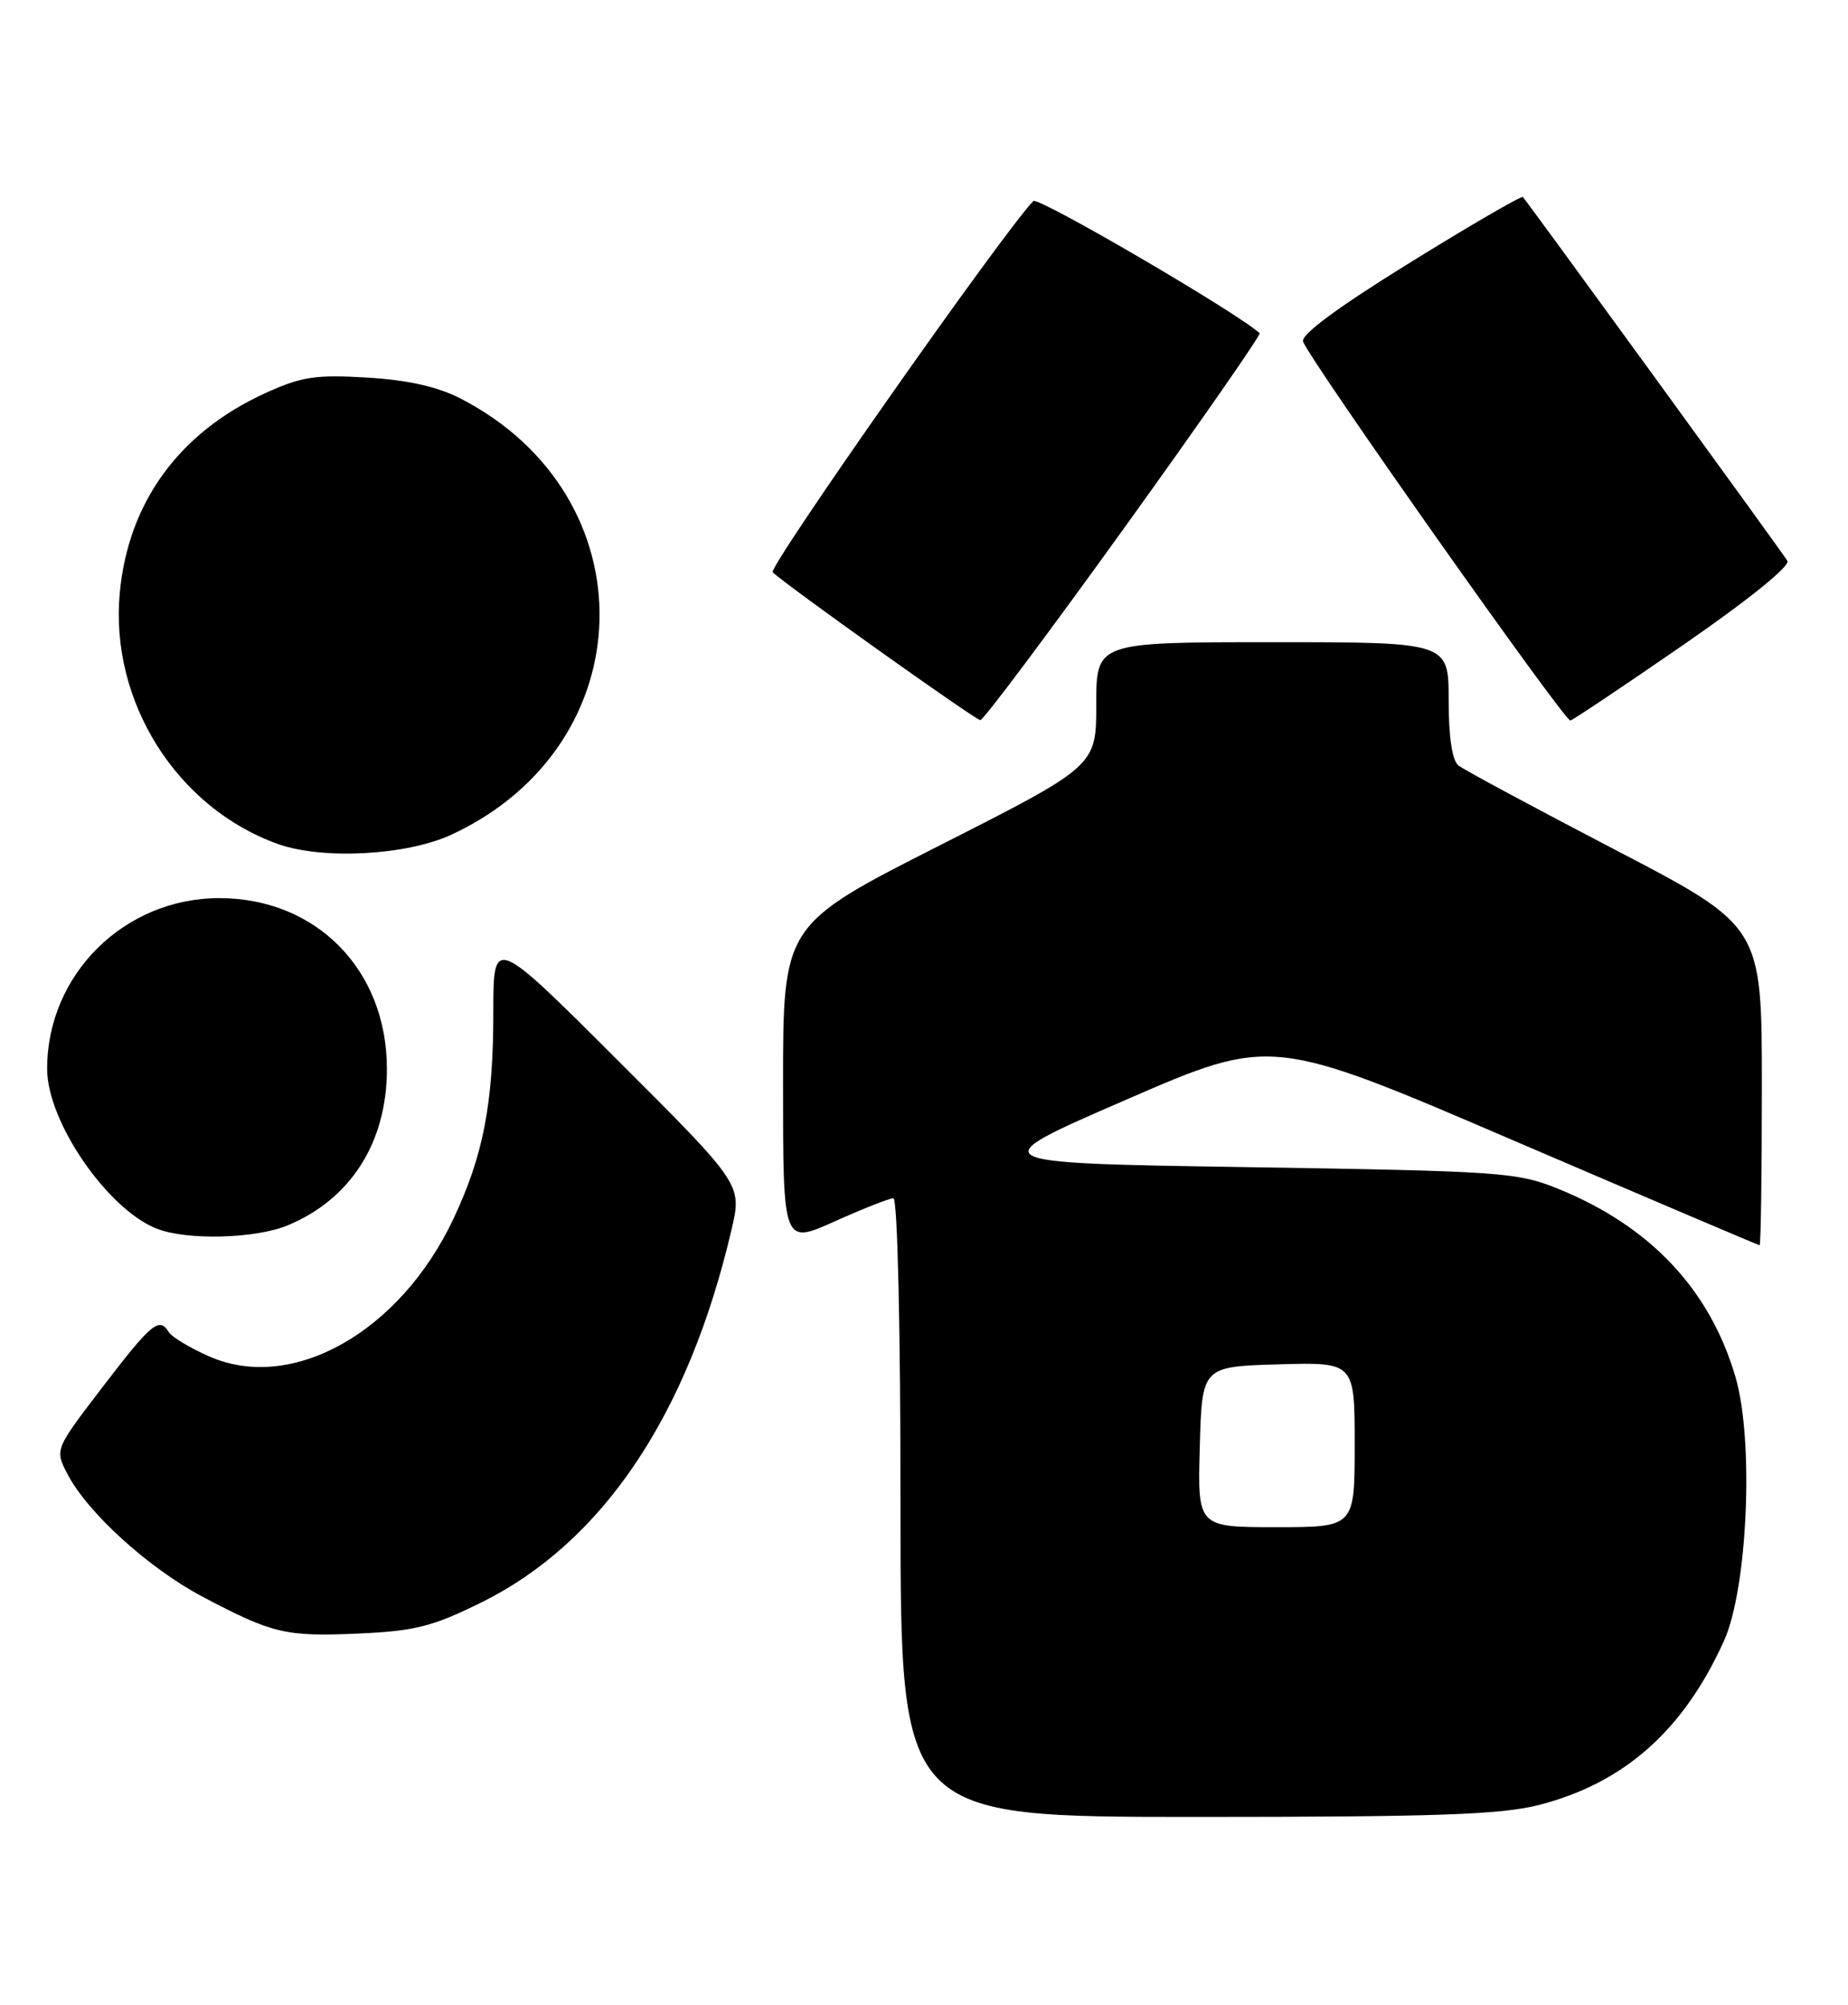 <?xml version="1.0" encoding="UTF-8" standalone="no"?>
<!DOCTYPE svg PUBLIC "-//W3C//DTD SVG 1.1//EN" "http://www.w3.org/Graphics/SVG/1.1/DTD/svg11.dtd" >
<svg xmlns="http://www.w3.org/2000/svg" xmlns:xlink="http://www.w3.org/1999/xlink" version="1.1" viewBox="0 0 236 256">
 <g >
 <path fill="currentColor"
d=" M 196.54 230.47 C 207.43 227.67 214.99 220.96 220.17 209.50 C 223.18 202.82 224.01 183.98 221.64 175.86 C 218.38 164.67 210.75 156.57 199.00 151.80 C 193.79 149.68 191.71 149.54 159.35 149.03 C 125.19 148.50 125.19 148.50 143.79 140.43 C 162.39 132.35 162.39 132.35 193.41 145.68 C 210.47 153.00 224.56 159.00 224.71 159.00 C 224.87 159.00 225.00 149.84 225.00 138.64 C 225.00 118.27 225.00 118.27 206.25 108.50 C 195.94 103.13 186.94 98.29 186.25 97.74 C 185.45 97.11 185.00 94.09 185.00 89.38 C 185.00 82.00 185.00 82.00 162.50 82.00 C 140.00 82.00 140.00 82.00 140.00 89.91 C 140.00 97.81 140.00 97.81 120.00 107.95 C 100.00 118.09 100.00 118.09 100.00 138.50 C 100.00 158.92 100.00 158.92 106.59 155.96 C 110.22 154.33 113.59 153.00 114.09 153.00 C 114.62 153.00 115.00 169.54 115.00 192.50 C 115.00 232.00 115.00 232.00 152.79 232.00 C 183.48 232.00 191.70 231.71 196.54 230.47 Z  M 61.47 204.61 C 76.97 196.95 87.90 180.67 93.42 157.01 C 94.77 151.24 94.77 151.24 78.88 135.38 C 63.00 119.52 63.00 119.52 63.00 129.21 C 63.00 140.91 61.73 147.51 57.91 155.62 C 51.08 170.11 37.29 177.87 26.70 173.19 C 24.26 172.11 21.95 170.73 21.57 170.11 C 20.34 168.12 19.39 168.89 13.15 177.04 C 6.99 185.08 6.99 185.08 8.60 188.19 C 11.16 193.14 18.96 200.22 25.85 203.87 C 34.84 208.62 36.47 209.00 45.85 208.58 C 52.98 208.26 55.25 207.69 61.47 204.61 Z  M 36.77 156.45 C 44.82 153.09 49.41 145.85 49.41 136.50 C 49.42 123.86 40.41 114.68 28.00 114.68 C 15.85 114.68 6.00 124.46 6.02 136.50 C 6.02 143.20 13.69 154.38 20.00 156.88 C 23.83 158.40 32.64 158.18 36.77 156.45 Z  M 57.69 106.56 C 82.35 95.08 82.98 63.31 58.80 50.88 C 55.87 49.37 52.06 48.52 46.86 48.21 C 40.26 47.82 38.48 48.09 33.81 50.23 C 22.83 55.26 16.34 64.21 15.29 75.77 C 14.03 89.61 22.60 103.17 35.50 107.77 C 41.21 109.81 51.99 109.22 57.69 106.56 Z  M 143.55 67.44 C 153.27 53.94 161.06 42.73 160.86 42.55 C 158.22 40.05 132.55 25.05 131.96 25.67 C 128.12 29.63 98.06 72.45 98.68 73.07 C 100.27 74.64 124.51 91.90 125.19 91.95 C 125.57 91.98 133.83 80.95 143.55 67.44 Z  M 214.96 82.35 C 223.31 76.58 228.66 72.26 228.26 71.61 C 227.50 70.38 195.00 25.69 194.48 25.16 C 194.30 24.97 187.79 28.75 180.02 33.56 C 170.80 39.26 166.08 42.76 166.41 43.62 C 167.39 46.19 199.72 92.00 200.54 92.00 C 200.78 92.00 207.27 87.66 214.96 82.35 Z  M 153.22 184.75 C 153.50 174.50 153.50 174.50 163.25 174.21 C 173.00 173.93 173.00 173.93 173.00 184.46 C 173.00 195.00 173.00 195.00 162.97 195.00 C 152.93 195.00 152.93 195.00 153.22 184.75 Z "/>
</g>
</svg>